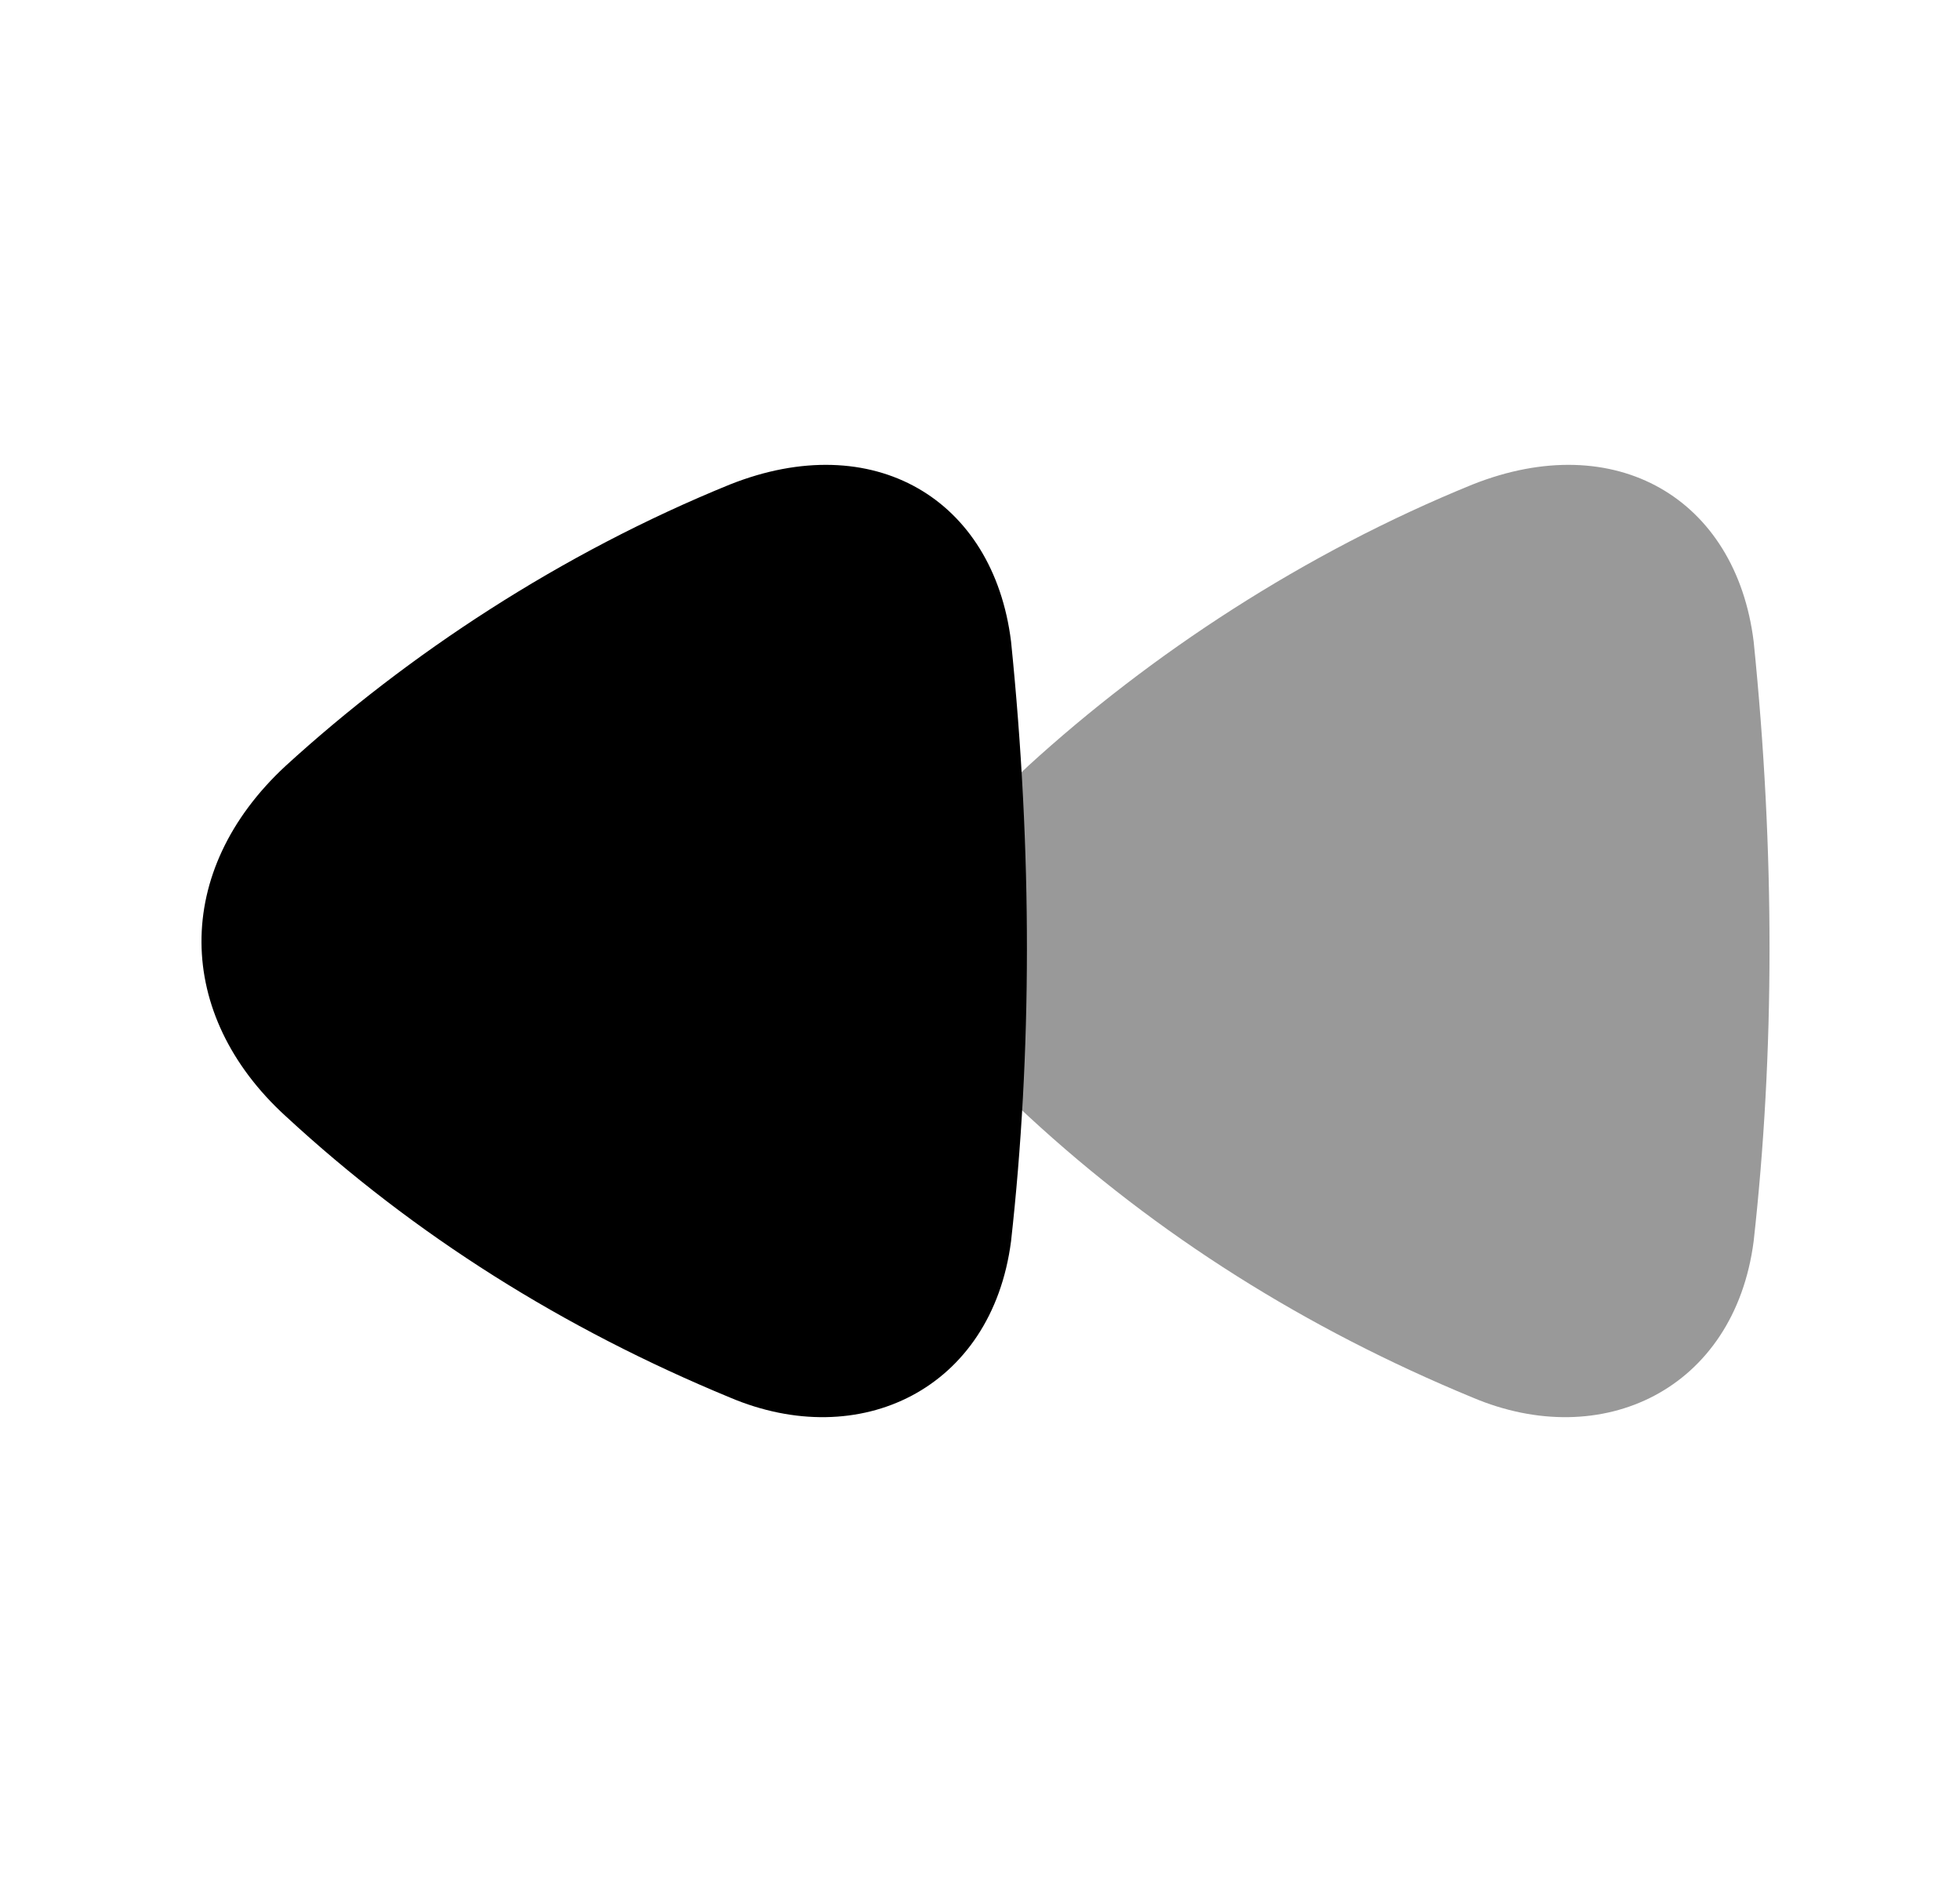 <svg width="25" height="24" viewBox="0 0 25 24" fill="none" xmlns="http://www.w3.org/2000/svg">
<path fill-rule="evenodd" clip-rule="evenodd" d="M3.641 9.769C5.204 8.341 7.158 7.054 9.309 6.179C11.138 5.452 12.67 6.36 12.896 8.18C13.169 10.863 13.163 13.432 12.896 15.829C12.65 17.721 10.961 18.523 9.309 17.821C7.191 16.946 5.292 15.758 3.641 14.231C2.23 12.941 2.196 11.109 3.641 9.769Z" fill="black"/>
<path opacity="0.4" fill-rule="evenodd" clip-rule="evenodd" d="M13.113 9.769C14.676 8.341 16.631 7.054 18.781 6.179C20.61 5.452 22.142 6.36 22.368 8.18C22.641 10.863 22.635 13.432 22.368 15.829C22.122 17.721 20.435 18.523 18.781 17.821C16.663 16.946 14.765 15.758 13.113 14.231C11.703 12.941 11.668 11.109 13.113 9.769Z" fill="black"/>
</svg>